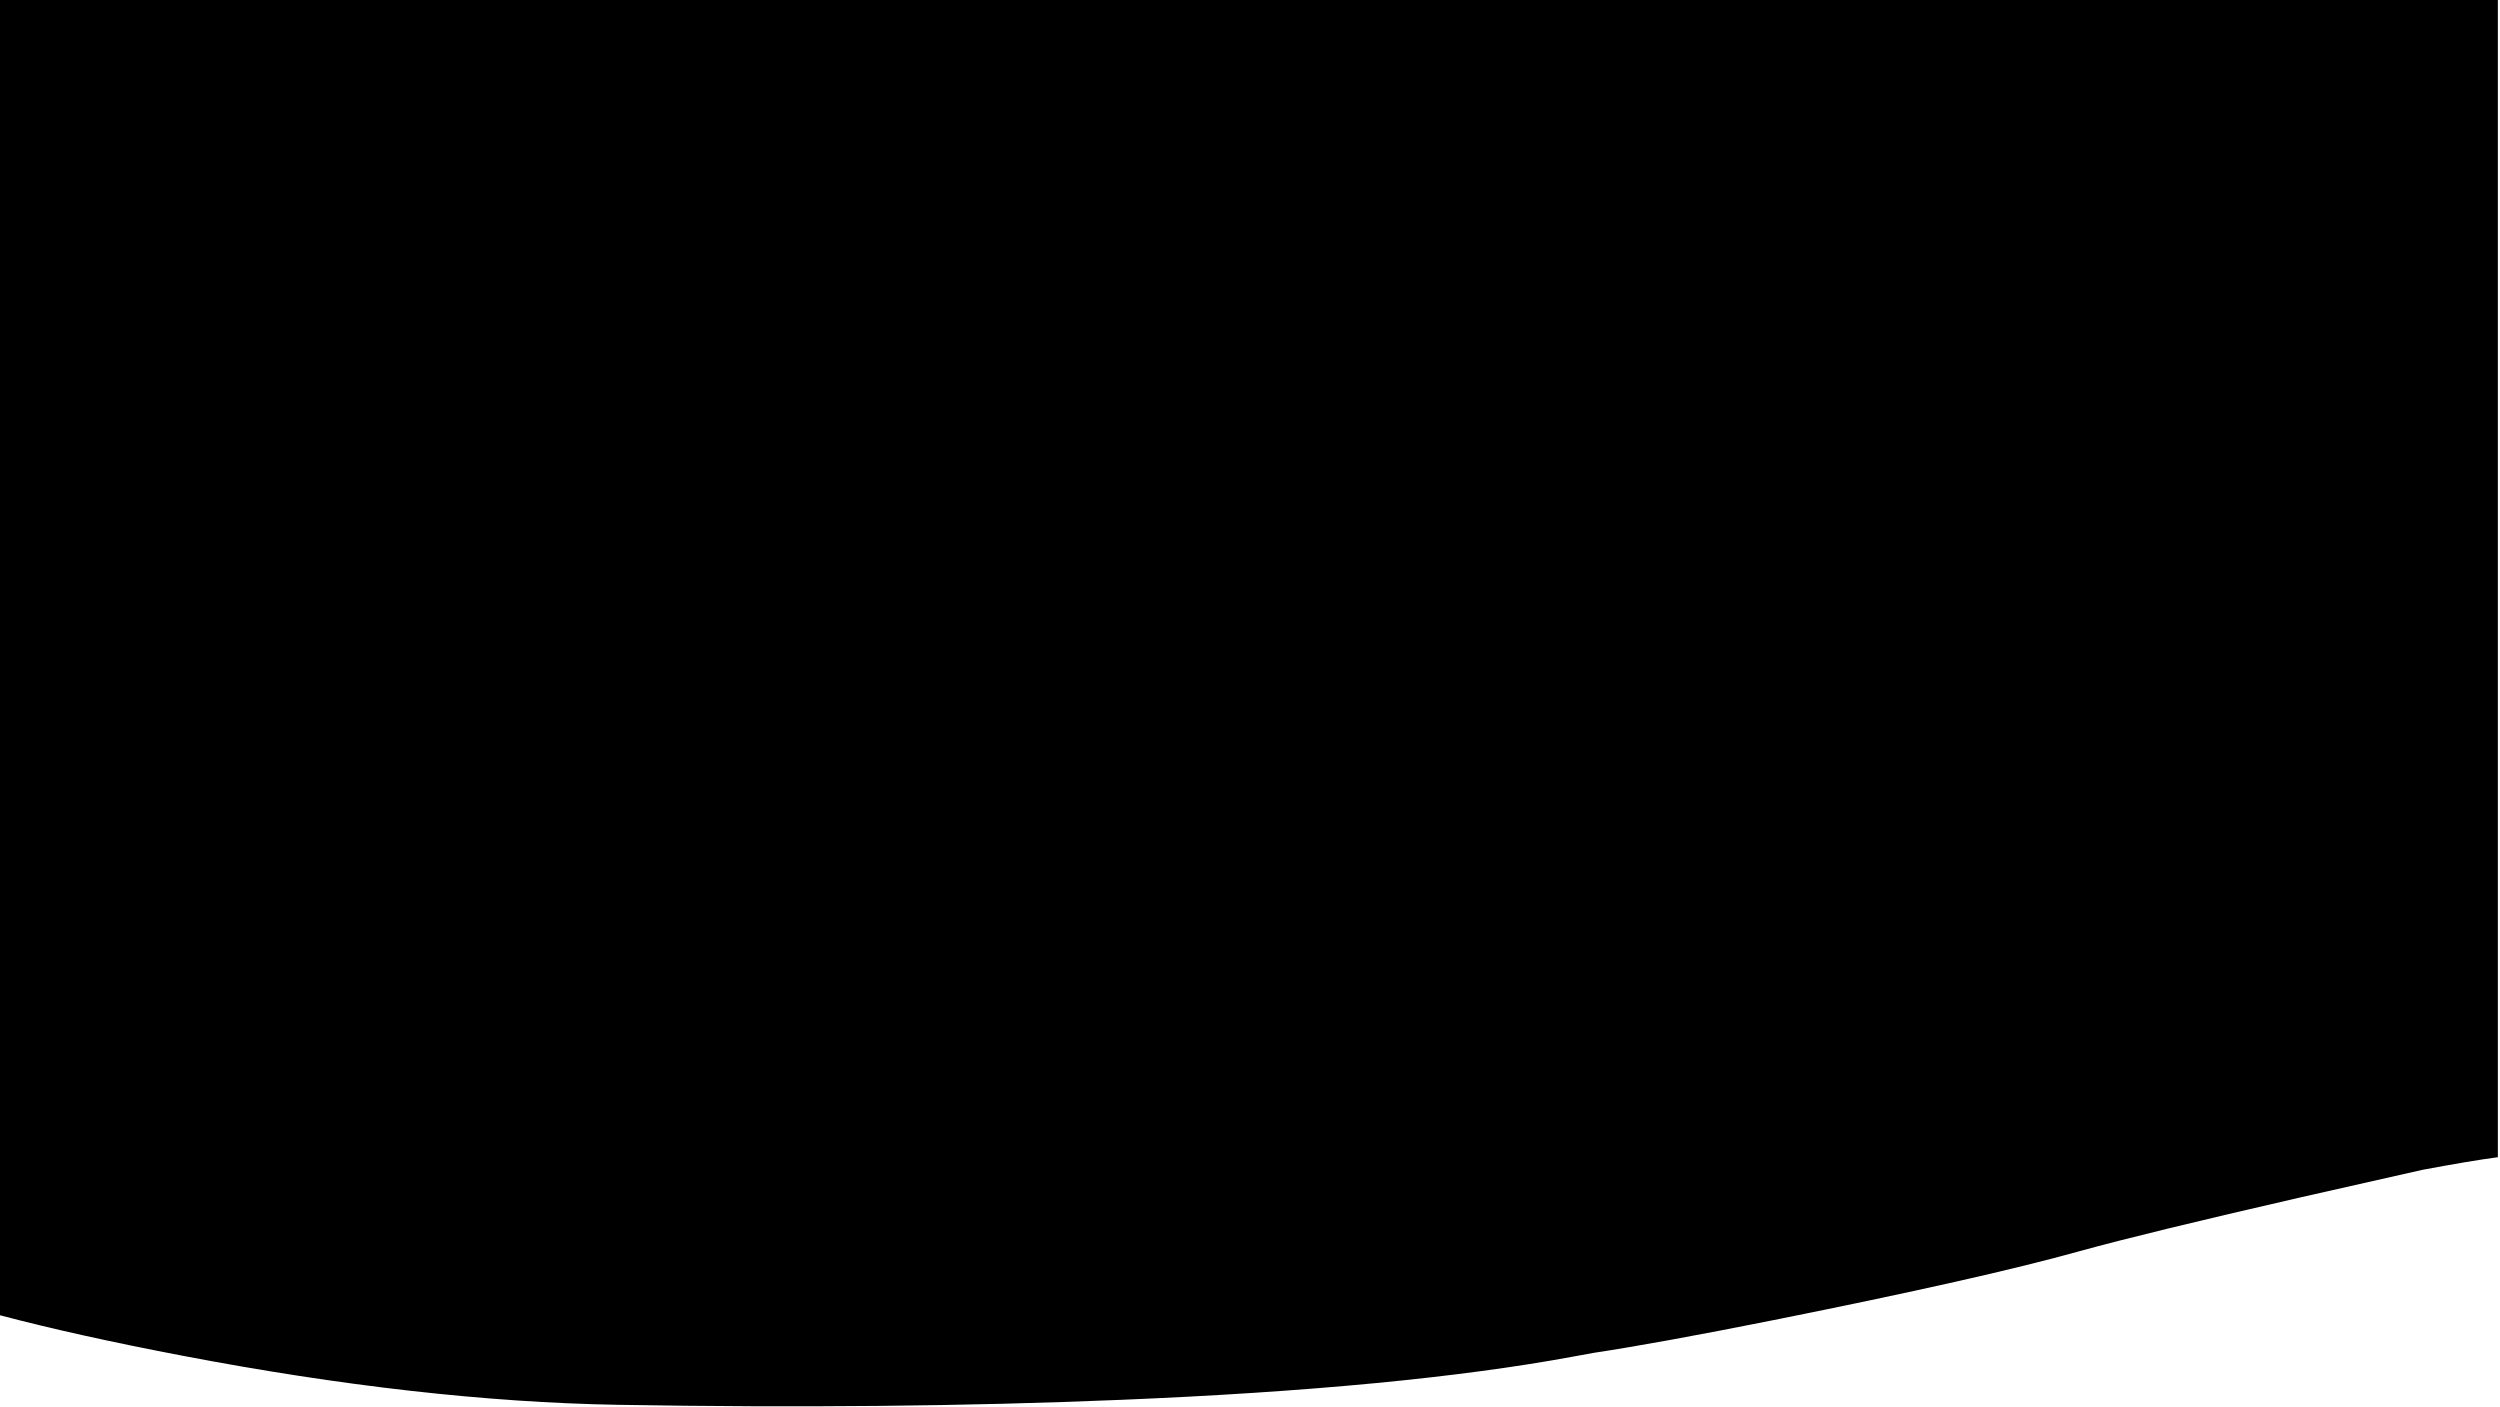 <?xml version="1.0" encoding="utf-8"?>
<svg version="1.1" id="Layer_1"
xmlns="http://www.w3.org/2000/svg"
xmlns:xlink="http://www.w3.org/1999/xlink"
width="931px" height="524px"
xml:space="preserve">
<g id="ShapeID_6" transform="matrix(1, 0, 0, 1, -14.1, 10.45)" >
<path 
style="fill:#000000;fill-opacity:1" d="M600.2 494.7L607.6 493.35C623.5 490.95 645.85 486.9 674.6 481.15C726.6 470.75 764.55 462.2 788.5 455.5C804.95 450.95 832.45 444.25 871.05 435.4L916.2 425.2C928 423 937.4 421.4 944.3 420.5L944.3 -10.45L14.1 -10.45L14.1 479.35C32.8 484.3 55.5 489.35 82.2 494.45C141.35 505.75 195.3 511.85 244.1 512.7C311.5 513.85 373.95 513.25 431.55 510.85C501.65 507.95 557.85 502.55 600.2 494.7" />
</g>
</svg>
